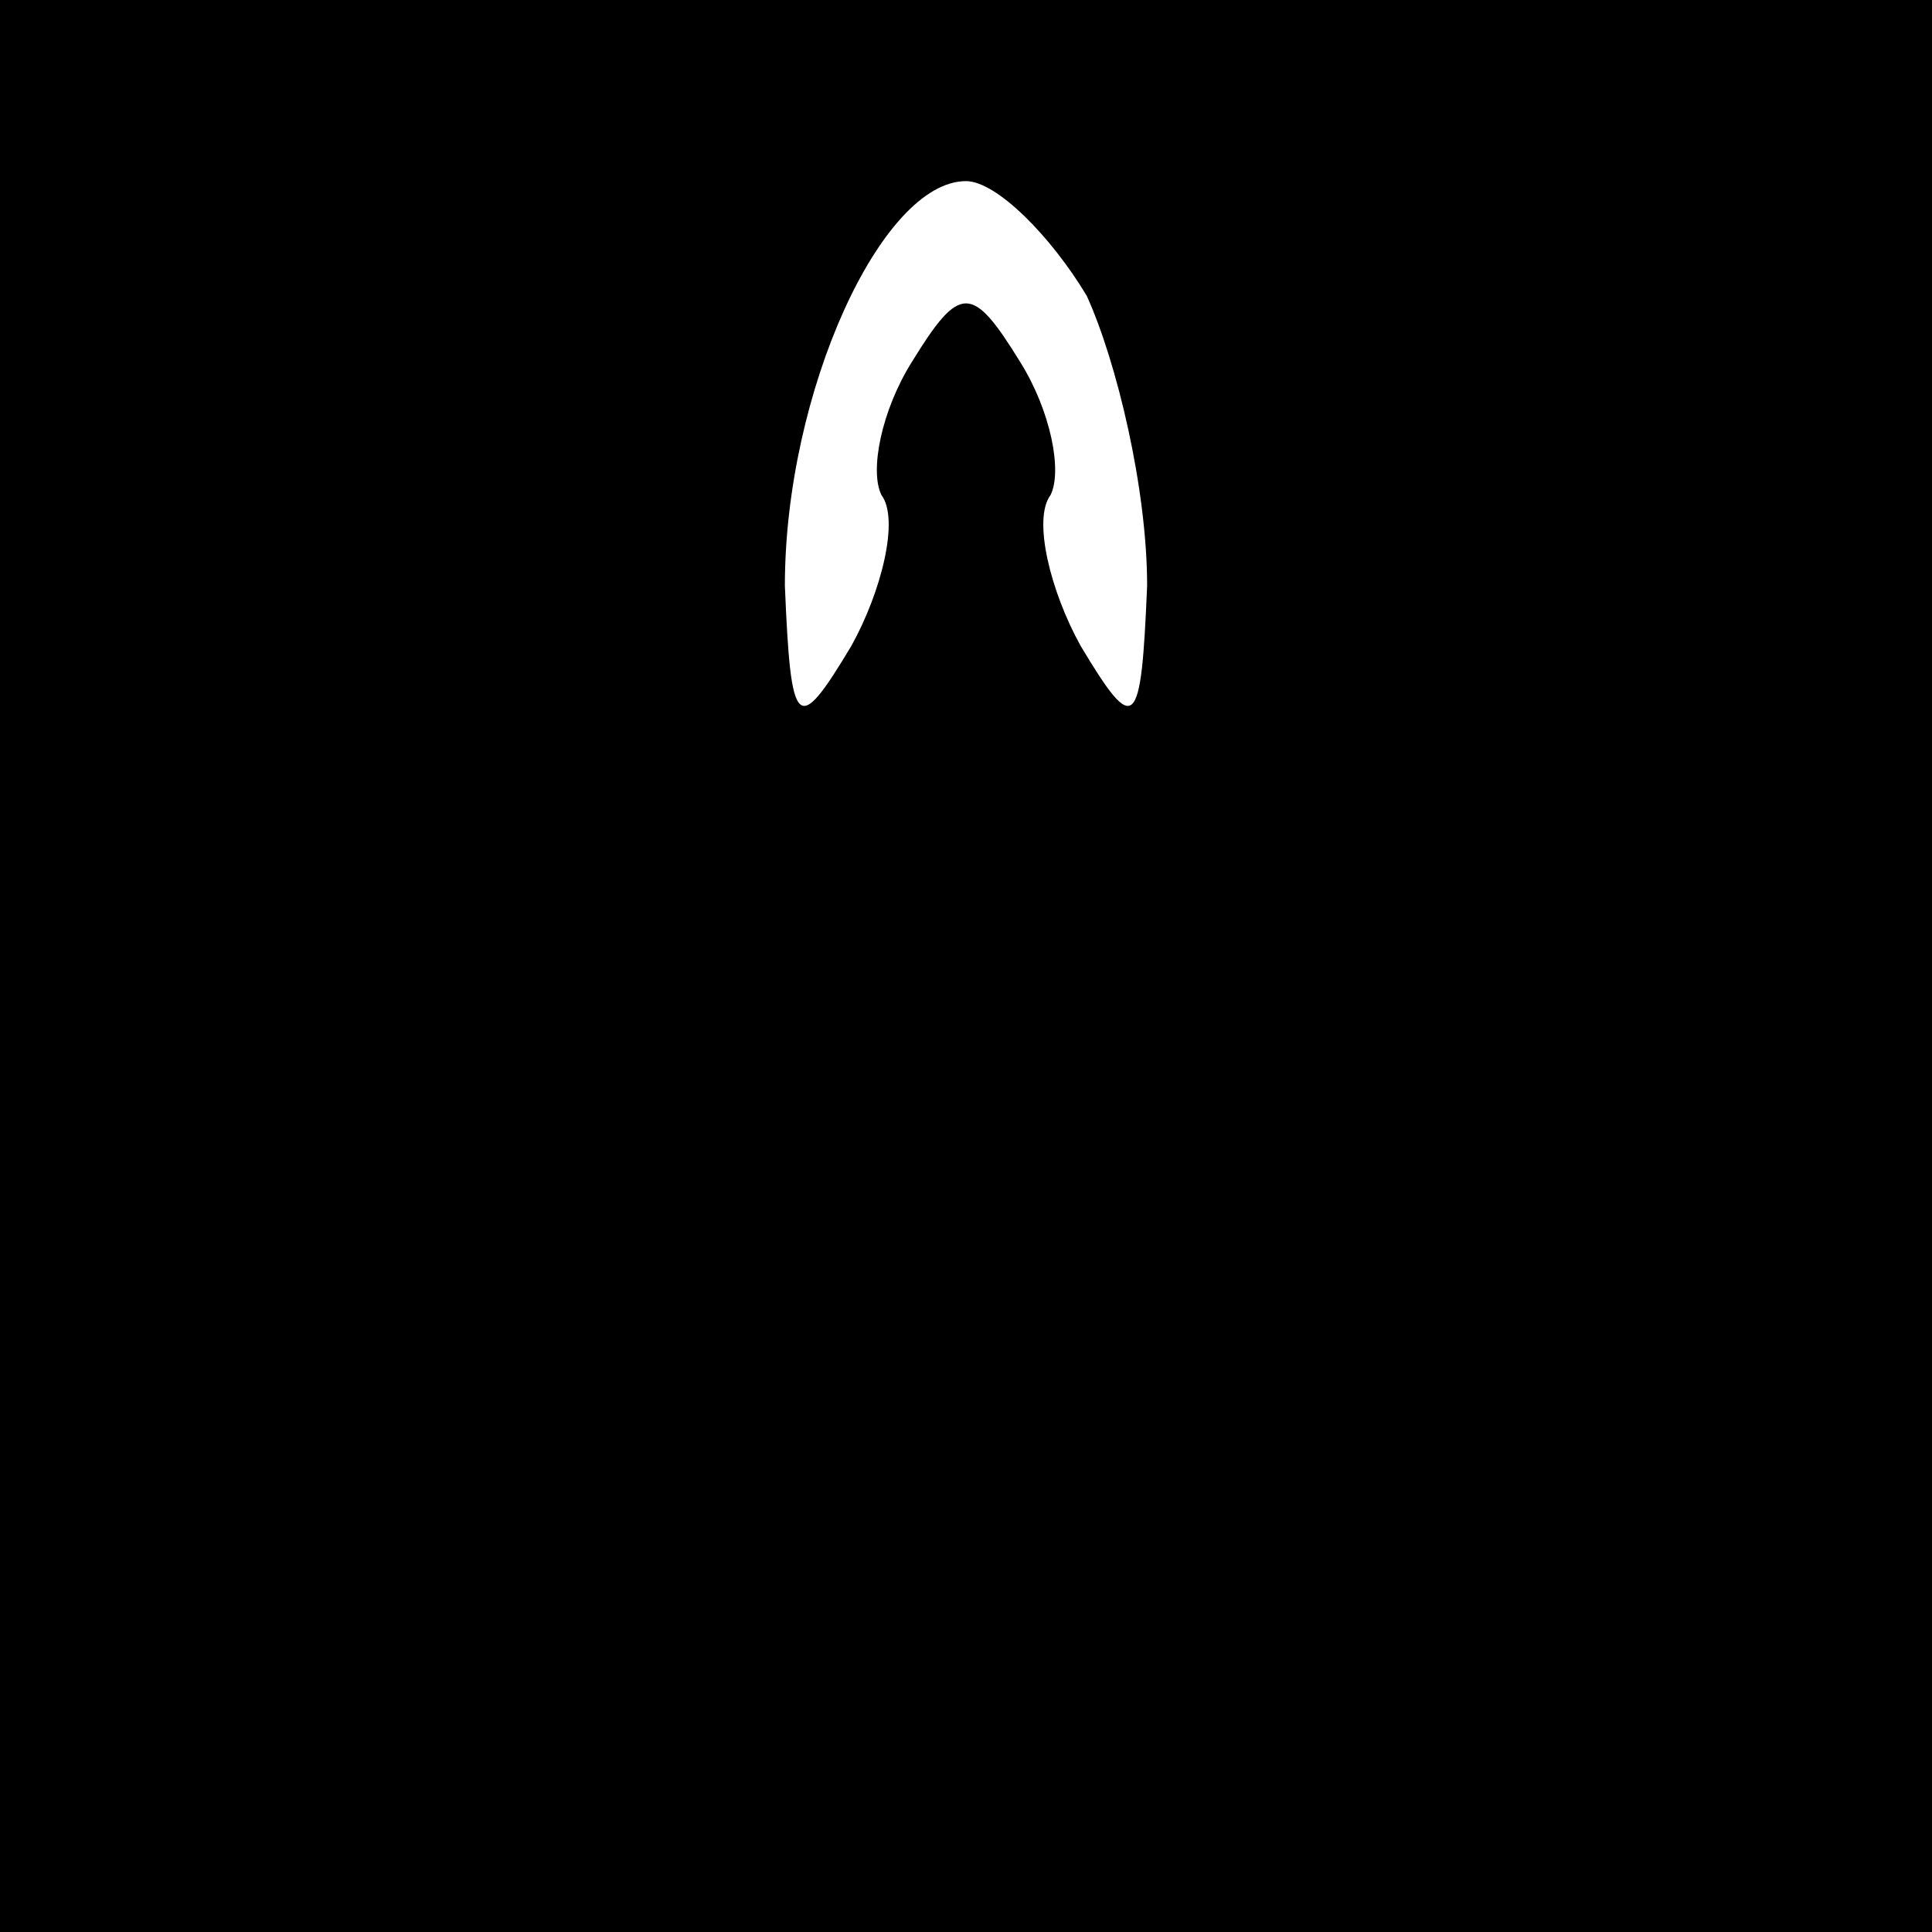 <?xml version="1.0" standalone="no"?>
<!DOCTYPE svg PUBLIC "-//W3C//DTD SVG 20010904//EN"
 "http://www.w3.org/TR/2001/REC-SVG-20010904/DTD/svg10.dtd">
<svg version="1.0" xmlns="http://www.w3.org/2000/svg"
 width="32pt" height="32pt" viewBox="0 0 32 32"
 preserveAspectRatio="xMidYMid meet">
<rect x="0" y="0" width="32" height="32" fill="#808080" stroke="none"/>
<g transform="translate(0,32) scale(0.1,-0.1)"
fill="#000000" stroke="none">
<path fill="#000000" stroke="none" d="M0 160 l0 -160 160 0 160 0 0 160 0
160 -160 0 -160 0 0 -160z"/>
<path fill="#ffffff" stroke="none" d="M180 271 c5 -11 10 -32 10 -48 -1 -24
-2 -25 -11 -10 -5 9 -8 21 -5 25 2 4 0 14 -5 22 -8 13 -10 13 -18 0 -5 -8 -7
-18 -5 -22 3 -4 0 -16 -5 -25 -9 -15 -10 -14 -11 10 0 32 16 67 30 67 5 0 14
-9 20 -19z"/>
</g>
</svg>
